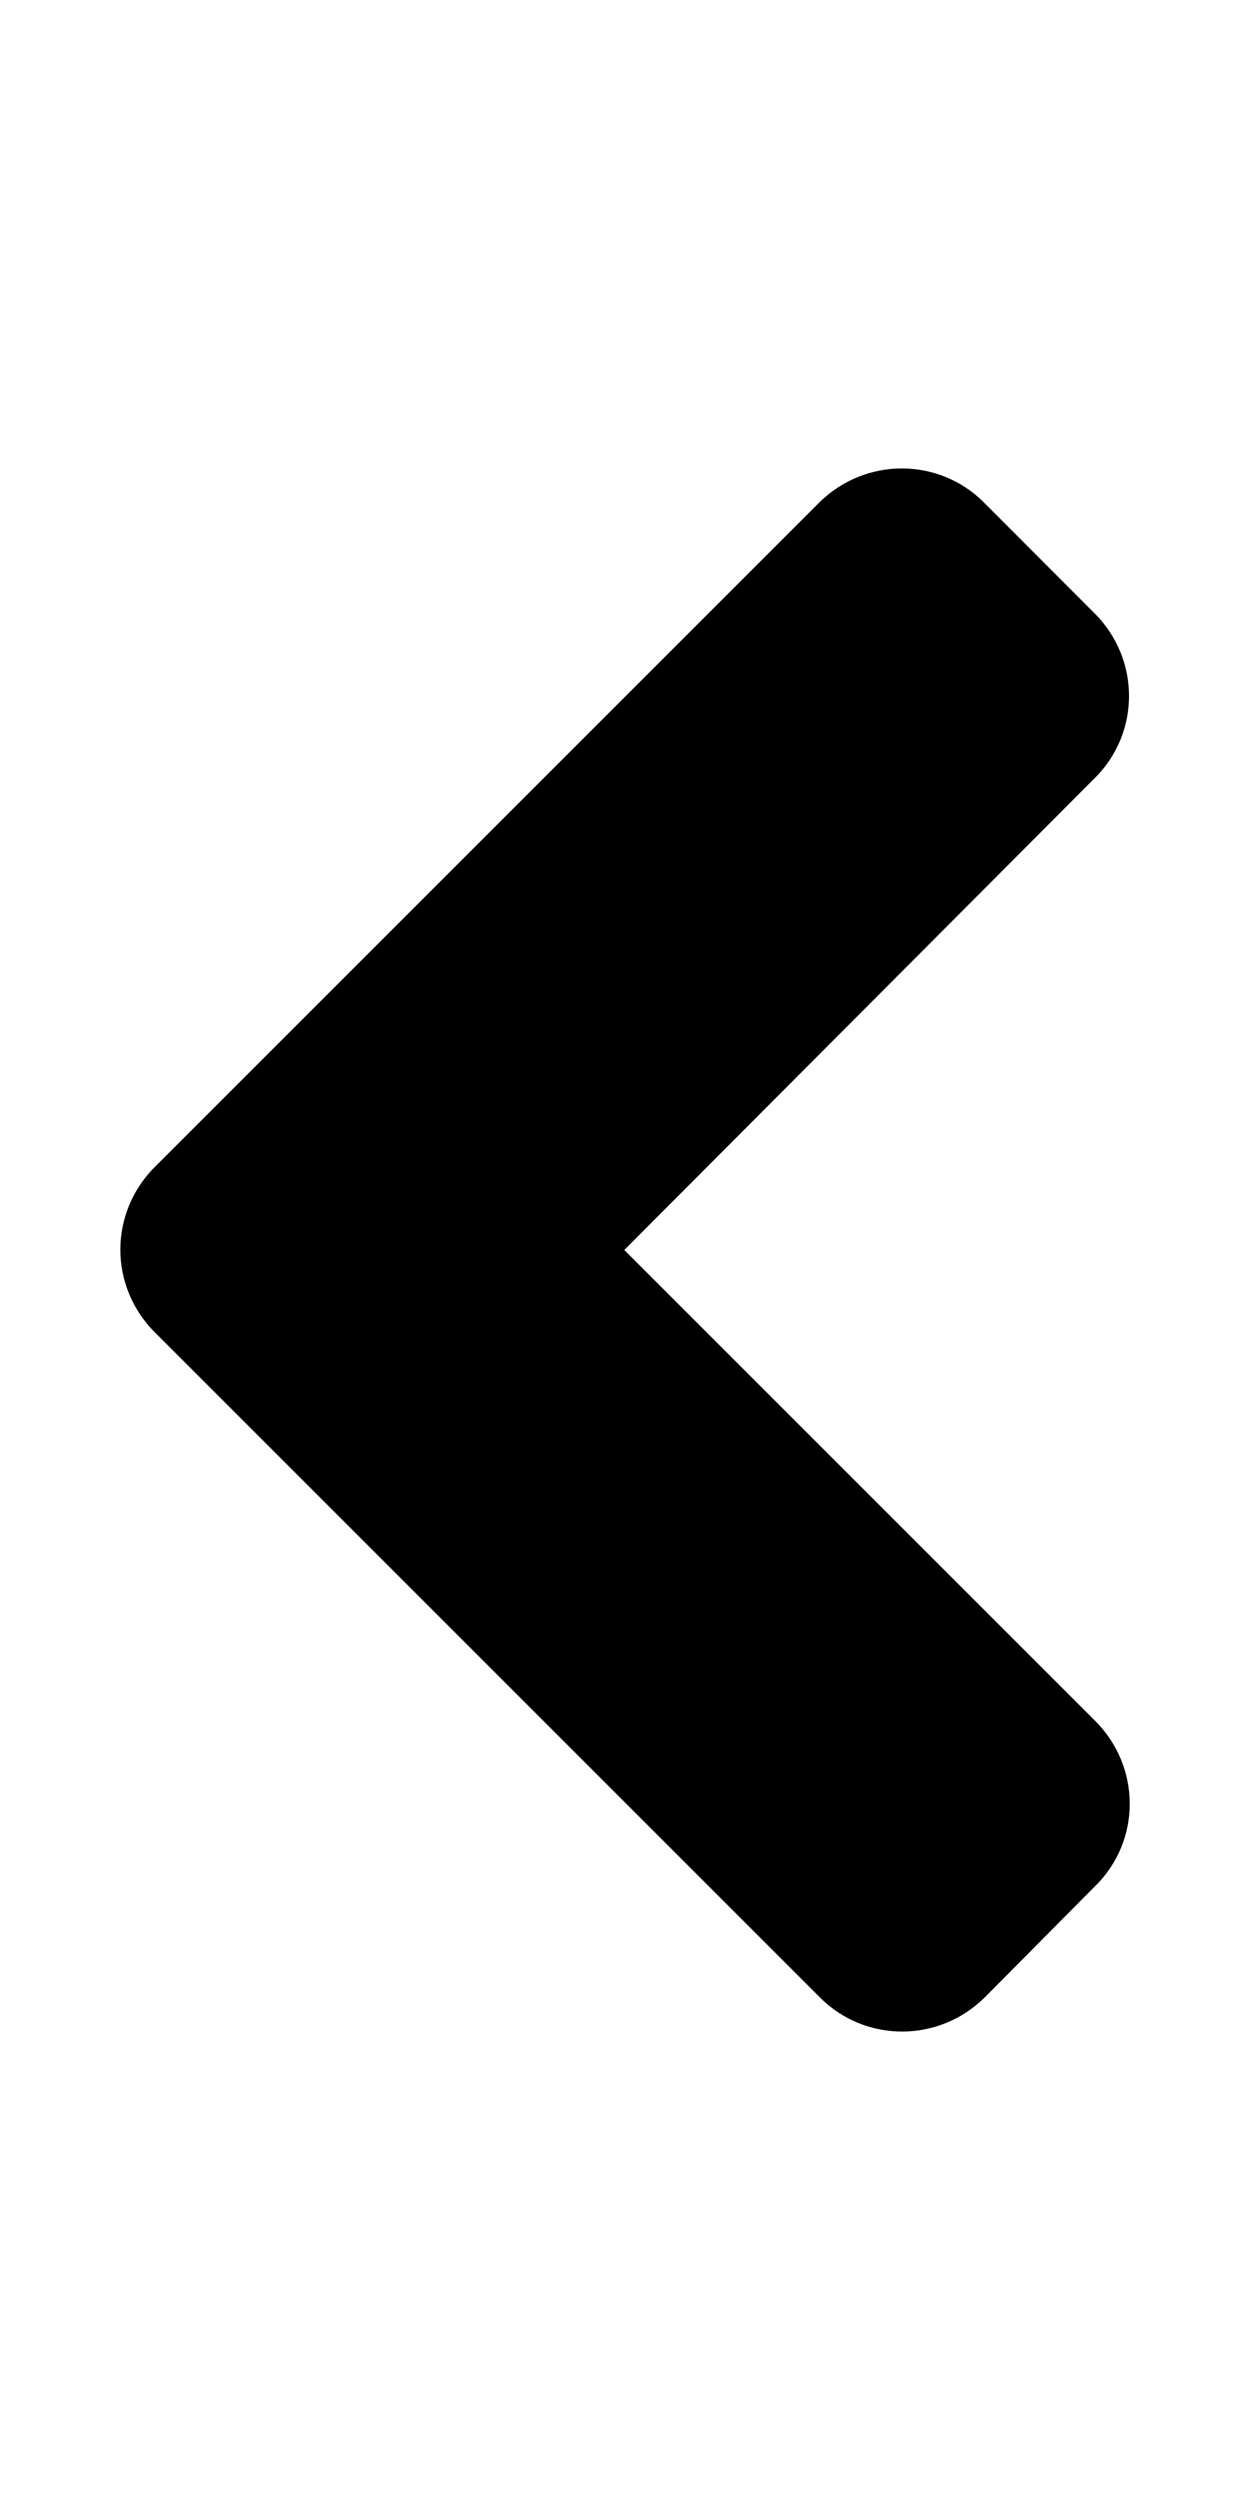 <svg  width="7px" height="14px" viewBox="0 0 7 14" version="1.1"><g id="surface1"><path d="M 0.867 6.535 L 4.586 2.816 C 4.844 2.559 5.258 2.559 5.512 2.816 L 6.129 3.434 C 6.387 3.691 6.387 4.105 6.129 4.359 L 3.496 7 L 6.133 9.637 C 6.391 9.895 6.391 10.309 6.133 10.562 L 5.516 11.184 C 5.258 11.441 4.844 11.441 4.59 11.184 L 0.871 7.465 C 0.609 7.207 0.609 6.793 0.867 6.535 Z M 0.867 6.535 "/></g></svg>
